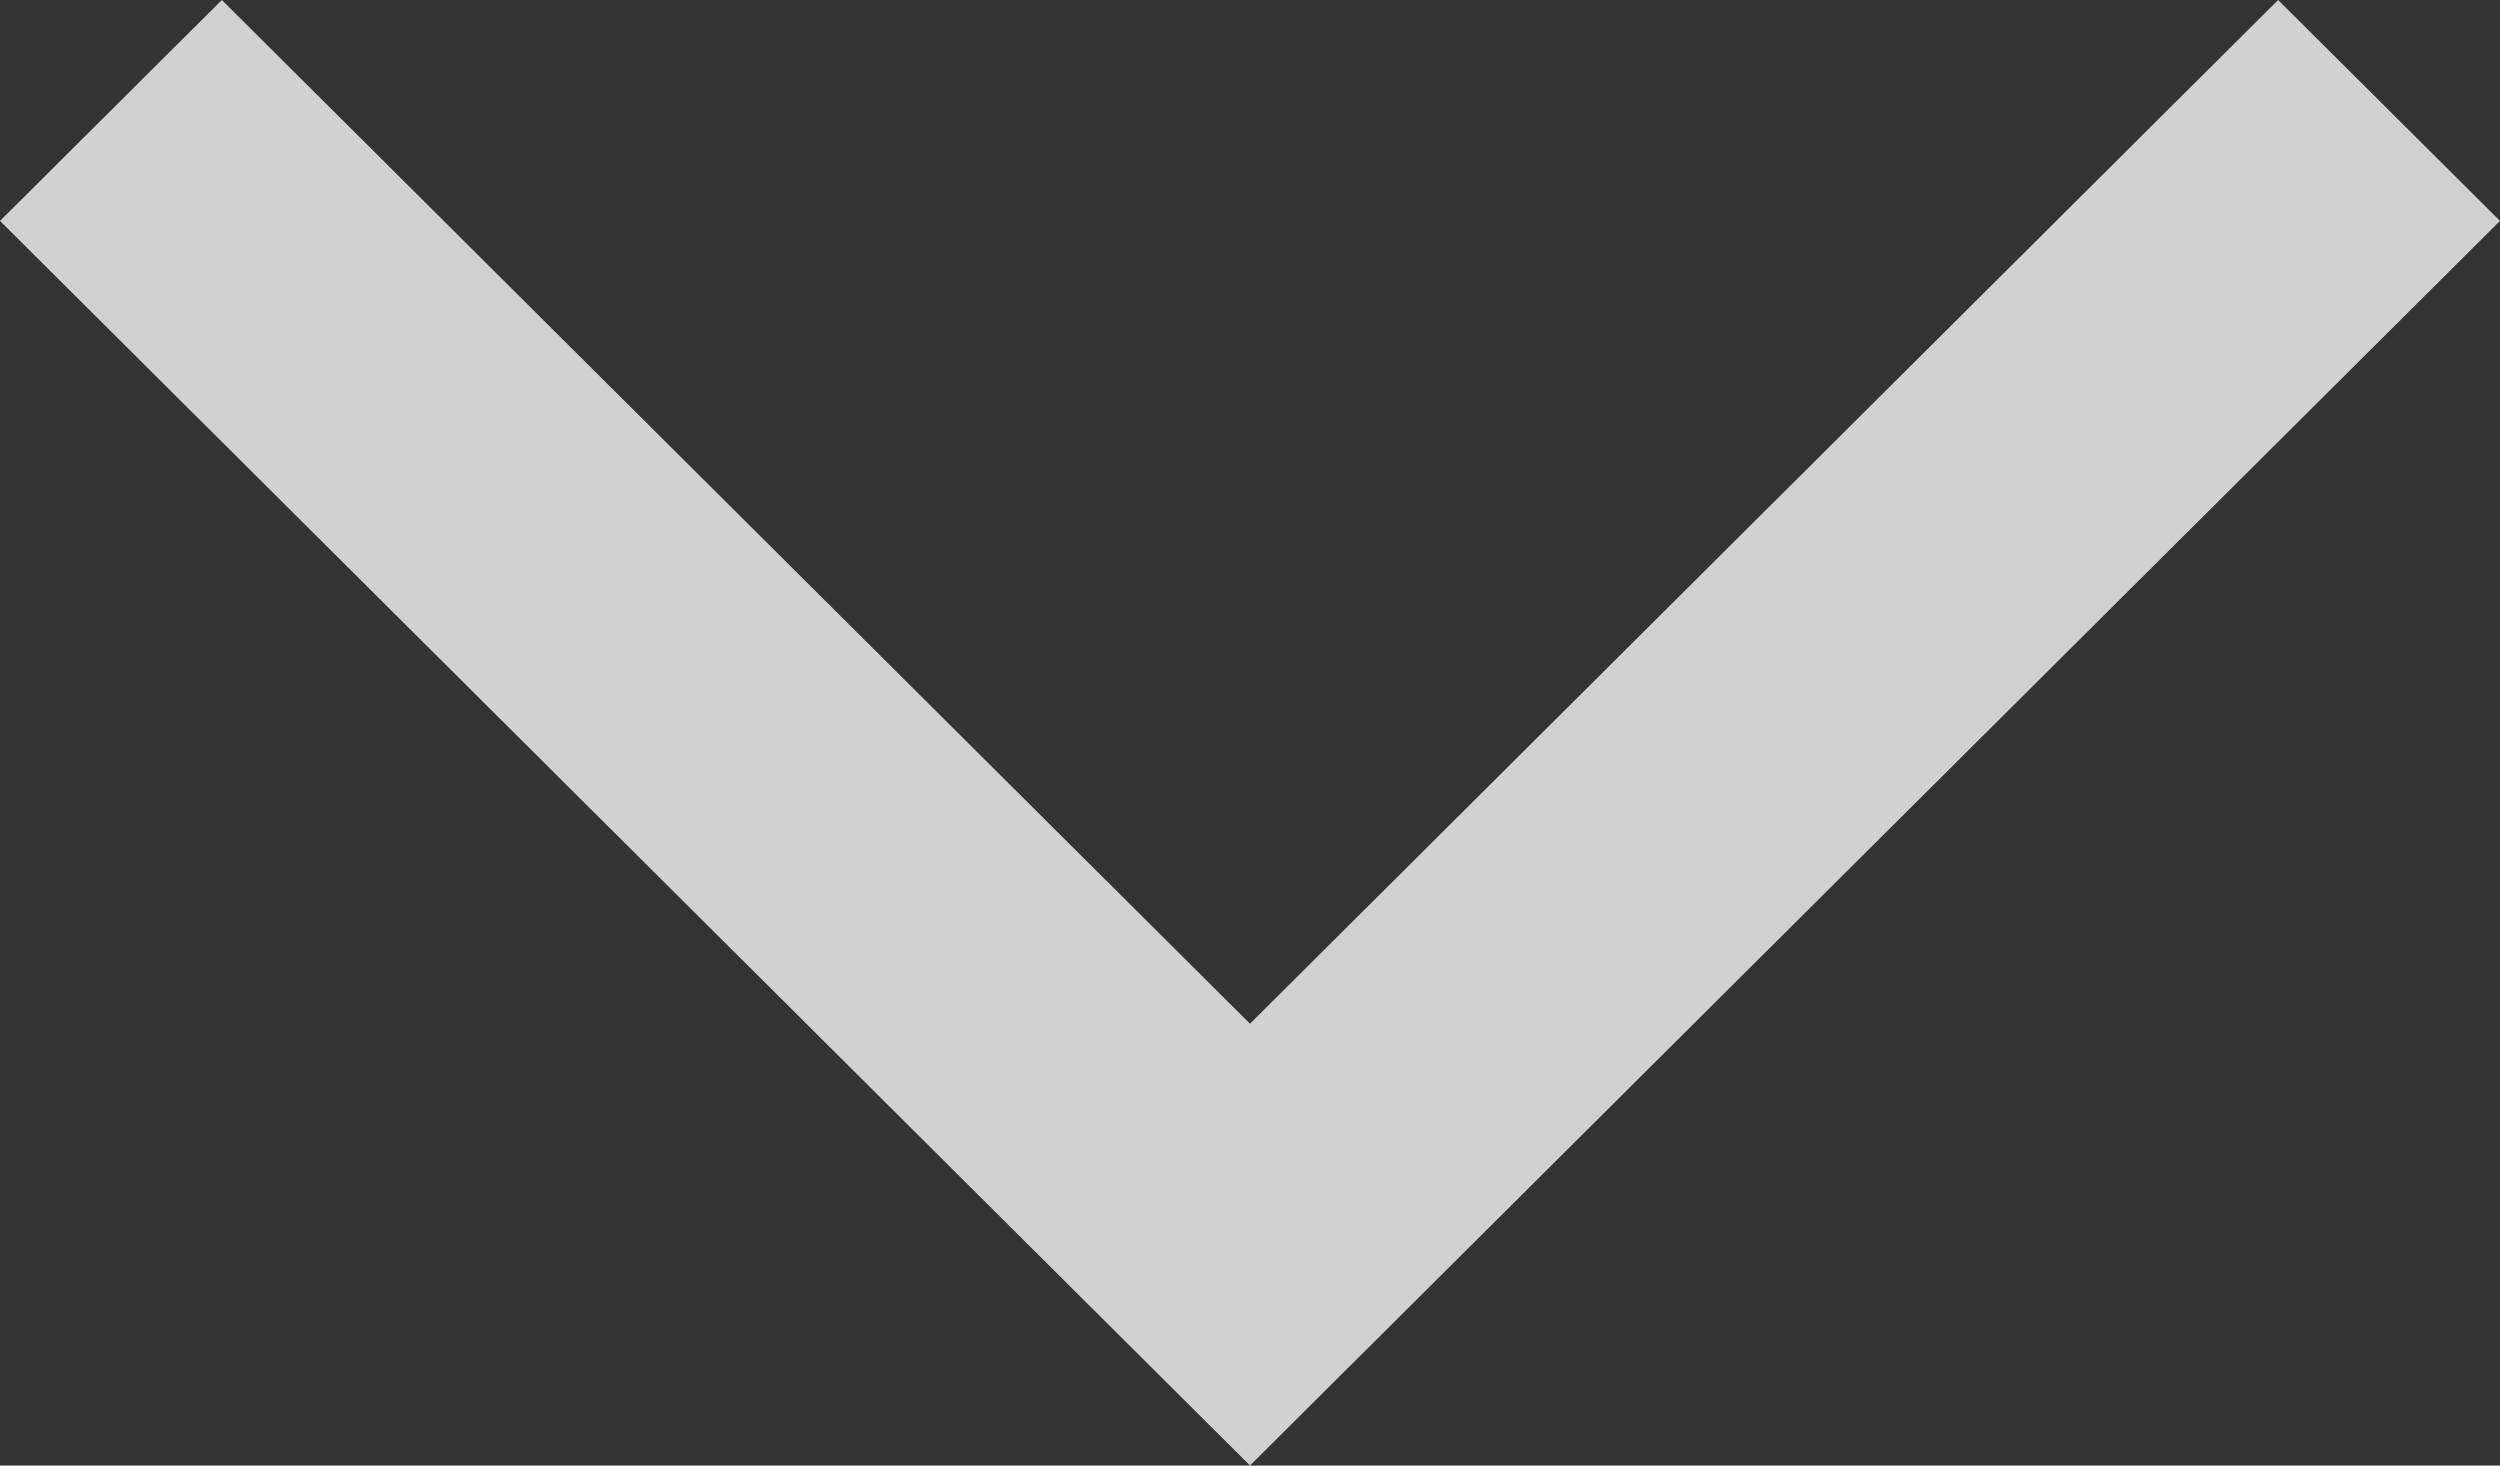 <svg width="58" height="34" viewBox="0 0 58 34" fill="none" xmlns="http://www.w3.org/2000/svg">
<rect x="0" y="0" width="58" height="34" fill="#333333" stroke="none"/>
<path d="M58 5.125L29 34L-1.26215e-06 5.125L5.147 3.58969e-06L29 23.75L52.852 1.50444e-06L58 5.125Z" fill="#F8F8F8" fill-opacity="0.8"/>
</svg>

